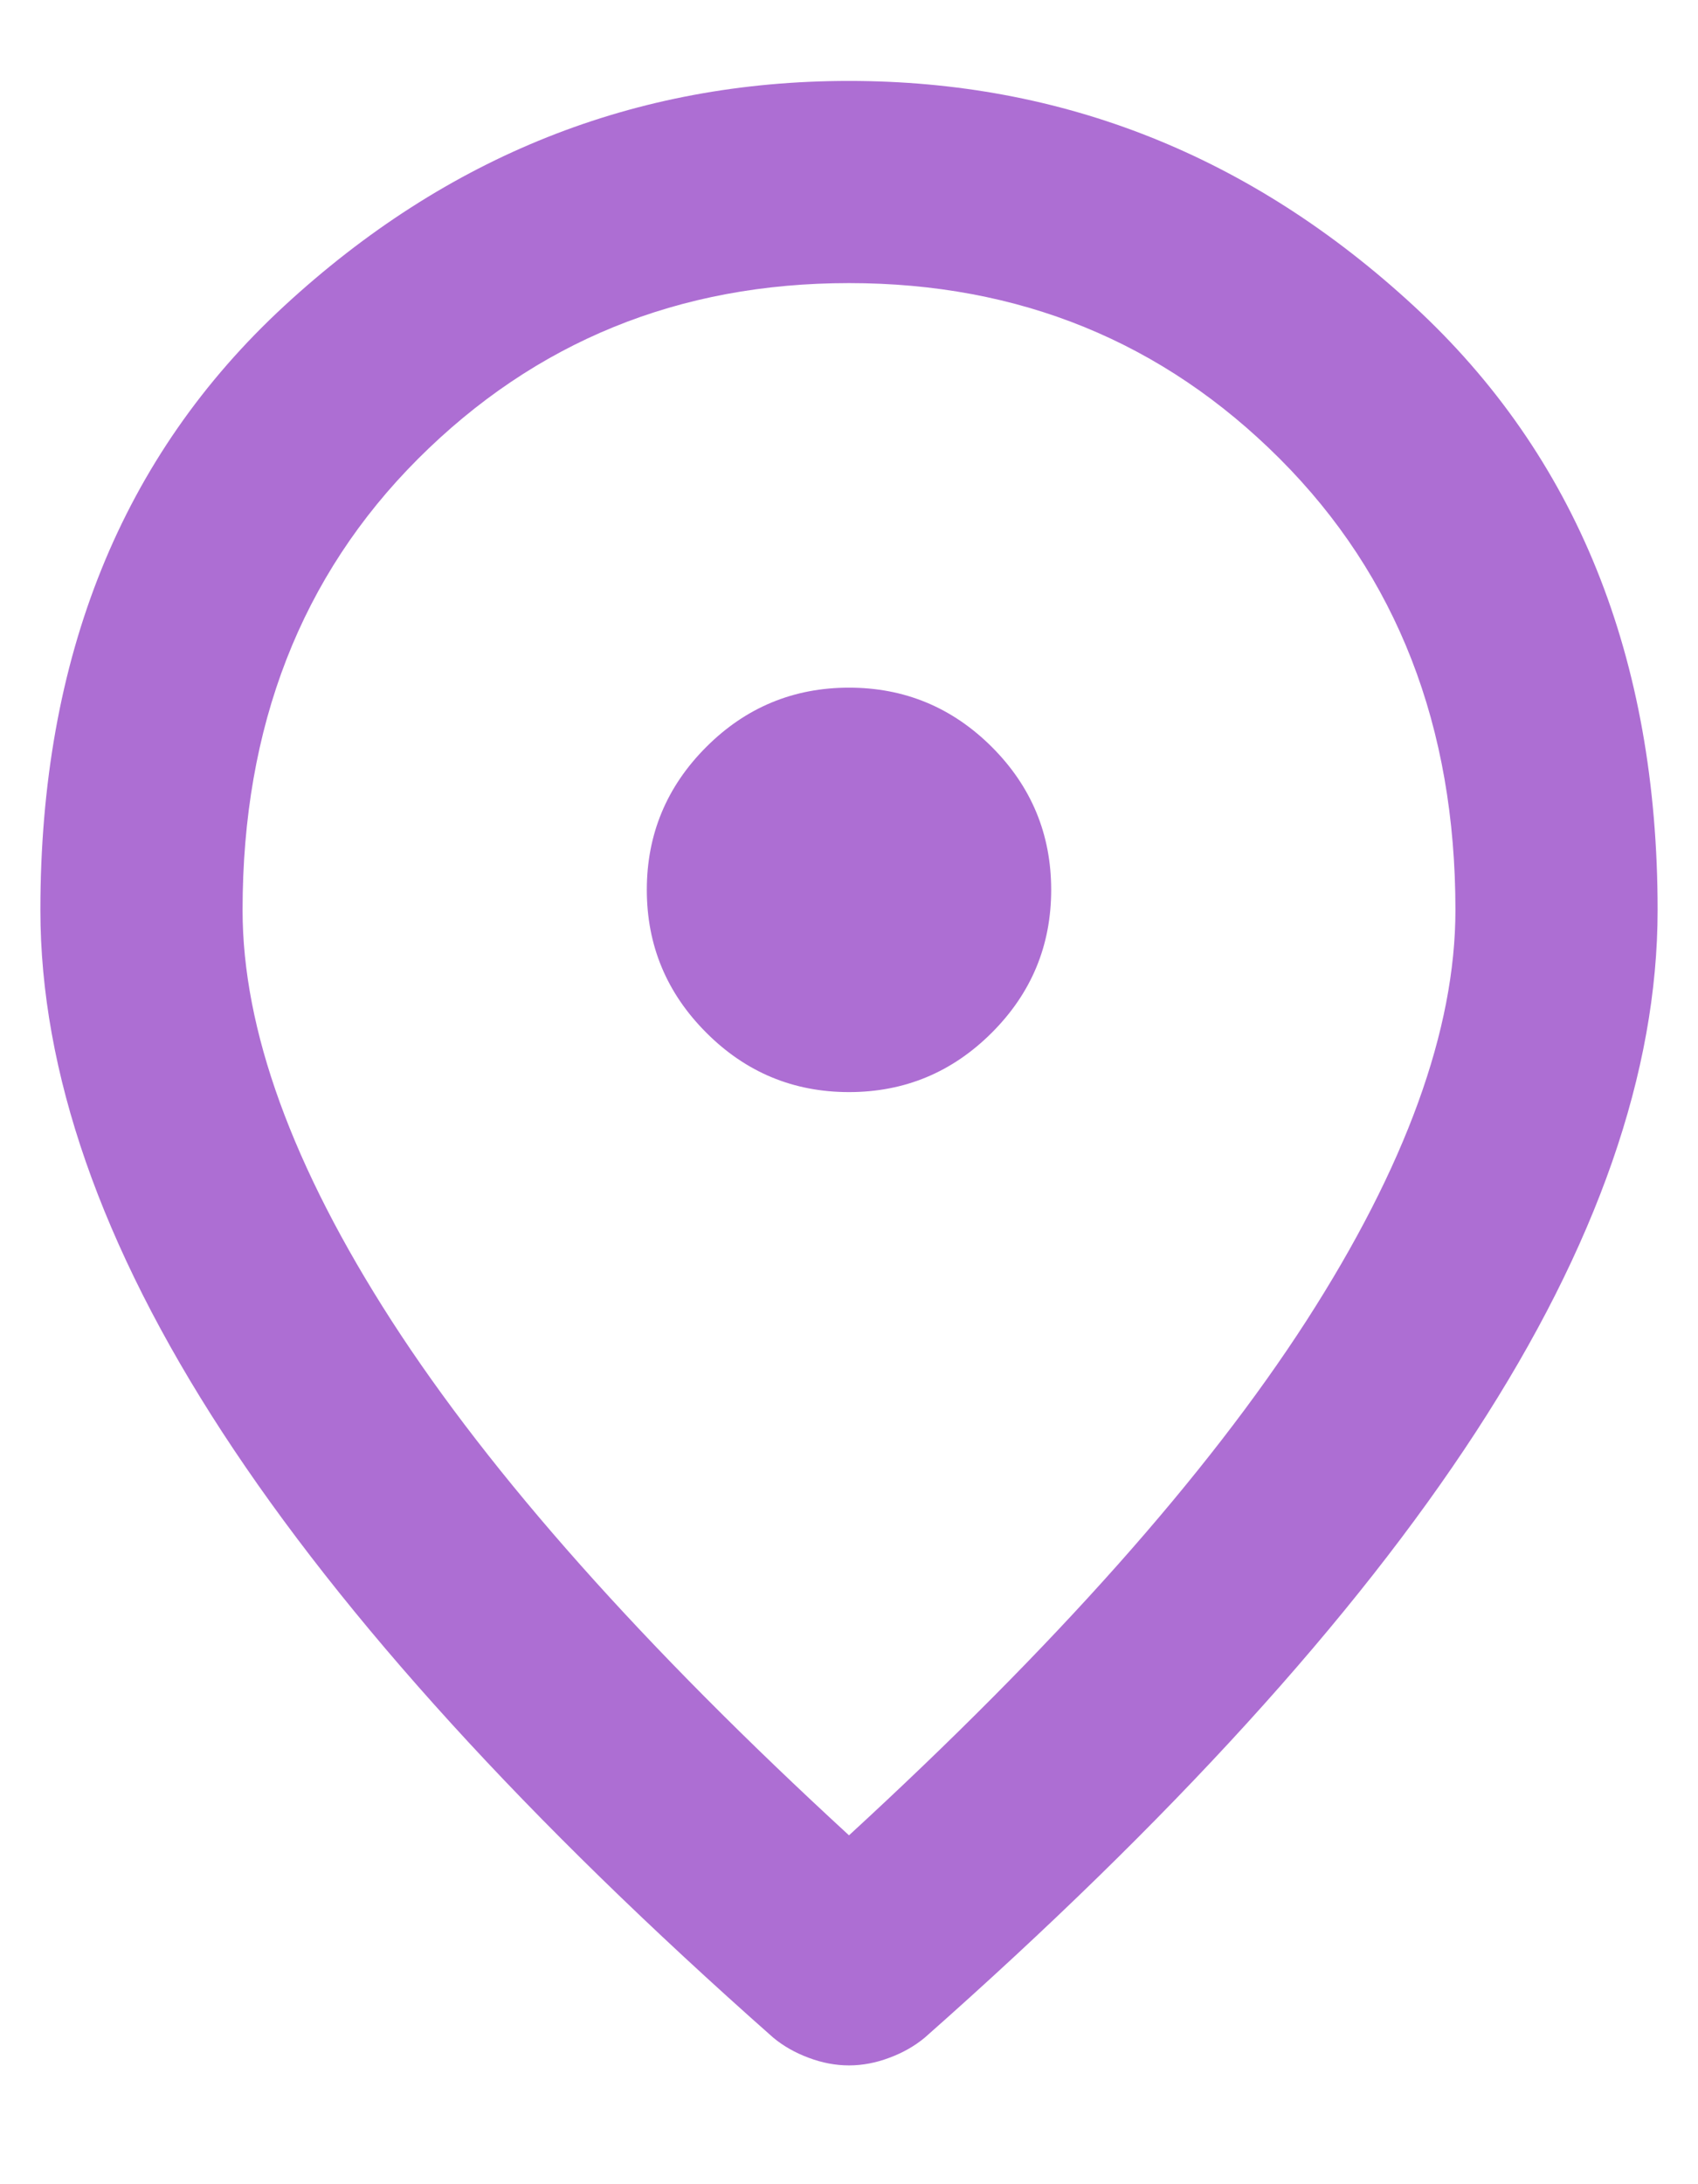 <svg width="14" height="18" viewBox="0 0 14 18" fill="none" xmlns="http://www.w3.org/2000/svg">
<path d="M7 9C7.458 9 7.851 8.837 8.178 8.51C8.504 8.184 8.667 7.792 8.667 7.333C8.667 6.875 8.504 6.482 8.178 6.156C7.851 5.83 7.458 5.667 7 5.667C6.542 5.667 6.149 5.83 5.823 6.156C5.497 6.482 5.333 6.875 5.333 7.333C5.333 7.792 5.497 8.184 5.823 8.51C6.149 8.837 6.542 9 7 9ZM7 15.125C8.694 13.569 9.951 12.156 10.771 10.885C11.59 9.614 12 8.486 12 7.5C12 5.986 11.517 4.746 10.552 3.781C9.587 2.816 8.403 2.333 7 2.333C5.597 2.333 4.413 2.816 3.447 3.781C2.482 4.746 2 5.986 2 7.5C2 8.486 2.41 9.614 3.229 10.885C4.049 12.156 5.306 13.569 7 15.125ZM7 17.021C6.889 17.021 6.778 17 6.667 16.958C6.556 16.917 6.458 16.861 6.375 16.792C4.347 15 2.833 13.337 1.833 11.803C0.833 10.268 0.333 8.833 0.333 7.5C0.333 5.417 1.004 3.757 2.344 2.521C3.684 1.285 5.236 0.667 7 0.667C8.764 0.667 10.316 1.285 11.656 2.521C12.996 3.757 13.667 5.417 13.667 7.5C13.667 8.833 13.167 10.268 12.167 11.803C11.167 13.337 9.653 15 7.625 16.792C7.542 16.861 7.444 16.917 7.333 16.958C7.222 17 7.111 17.021 7 17.021Z" fill="#AD6ED3"/>
</svg>
